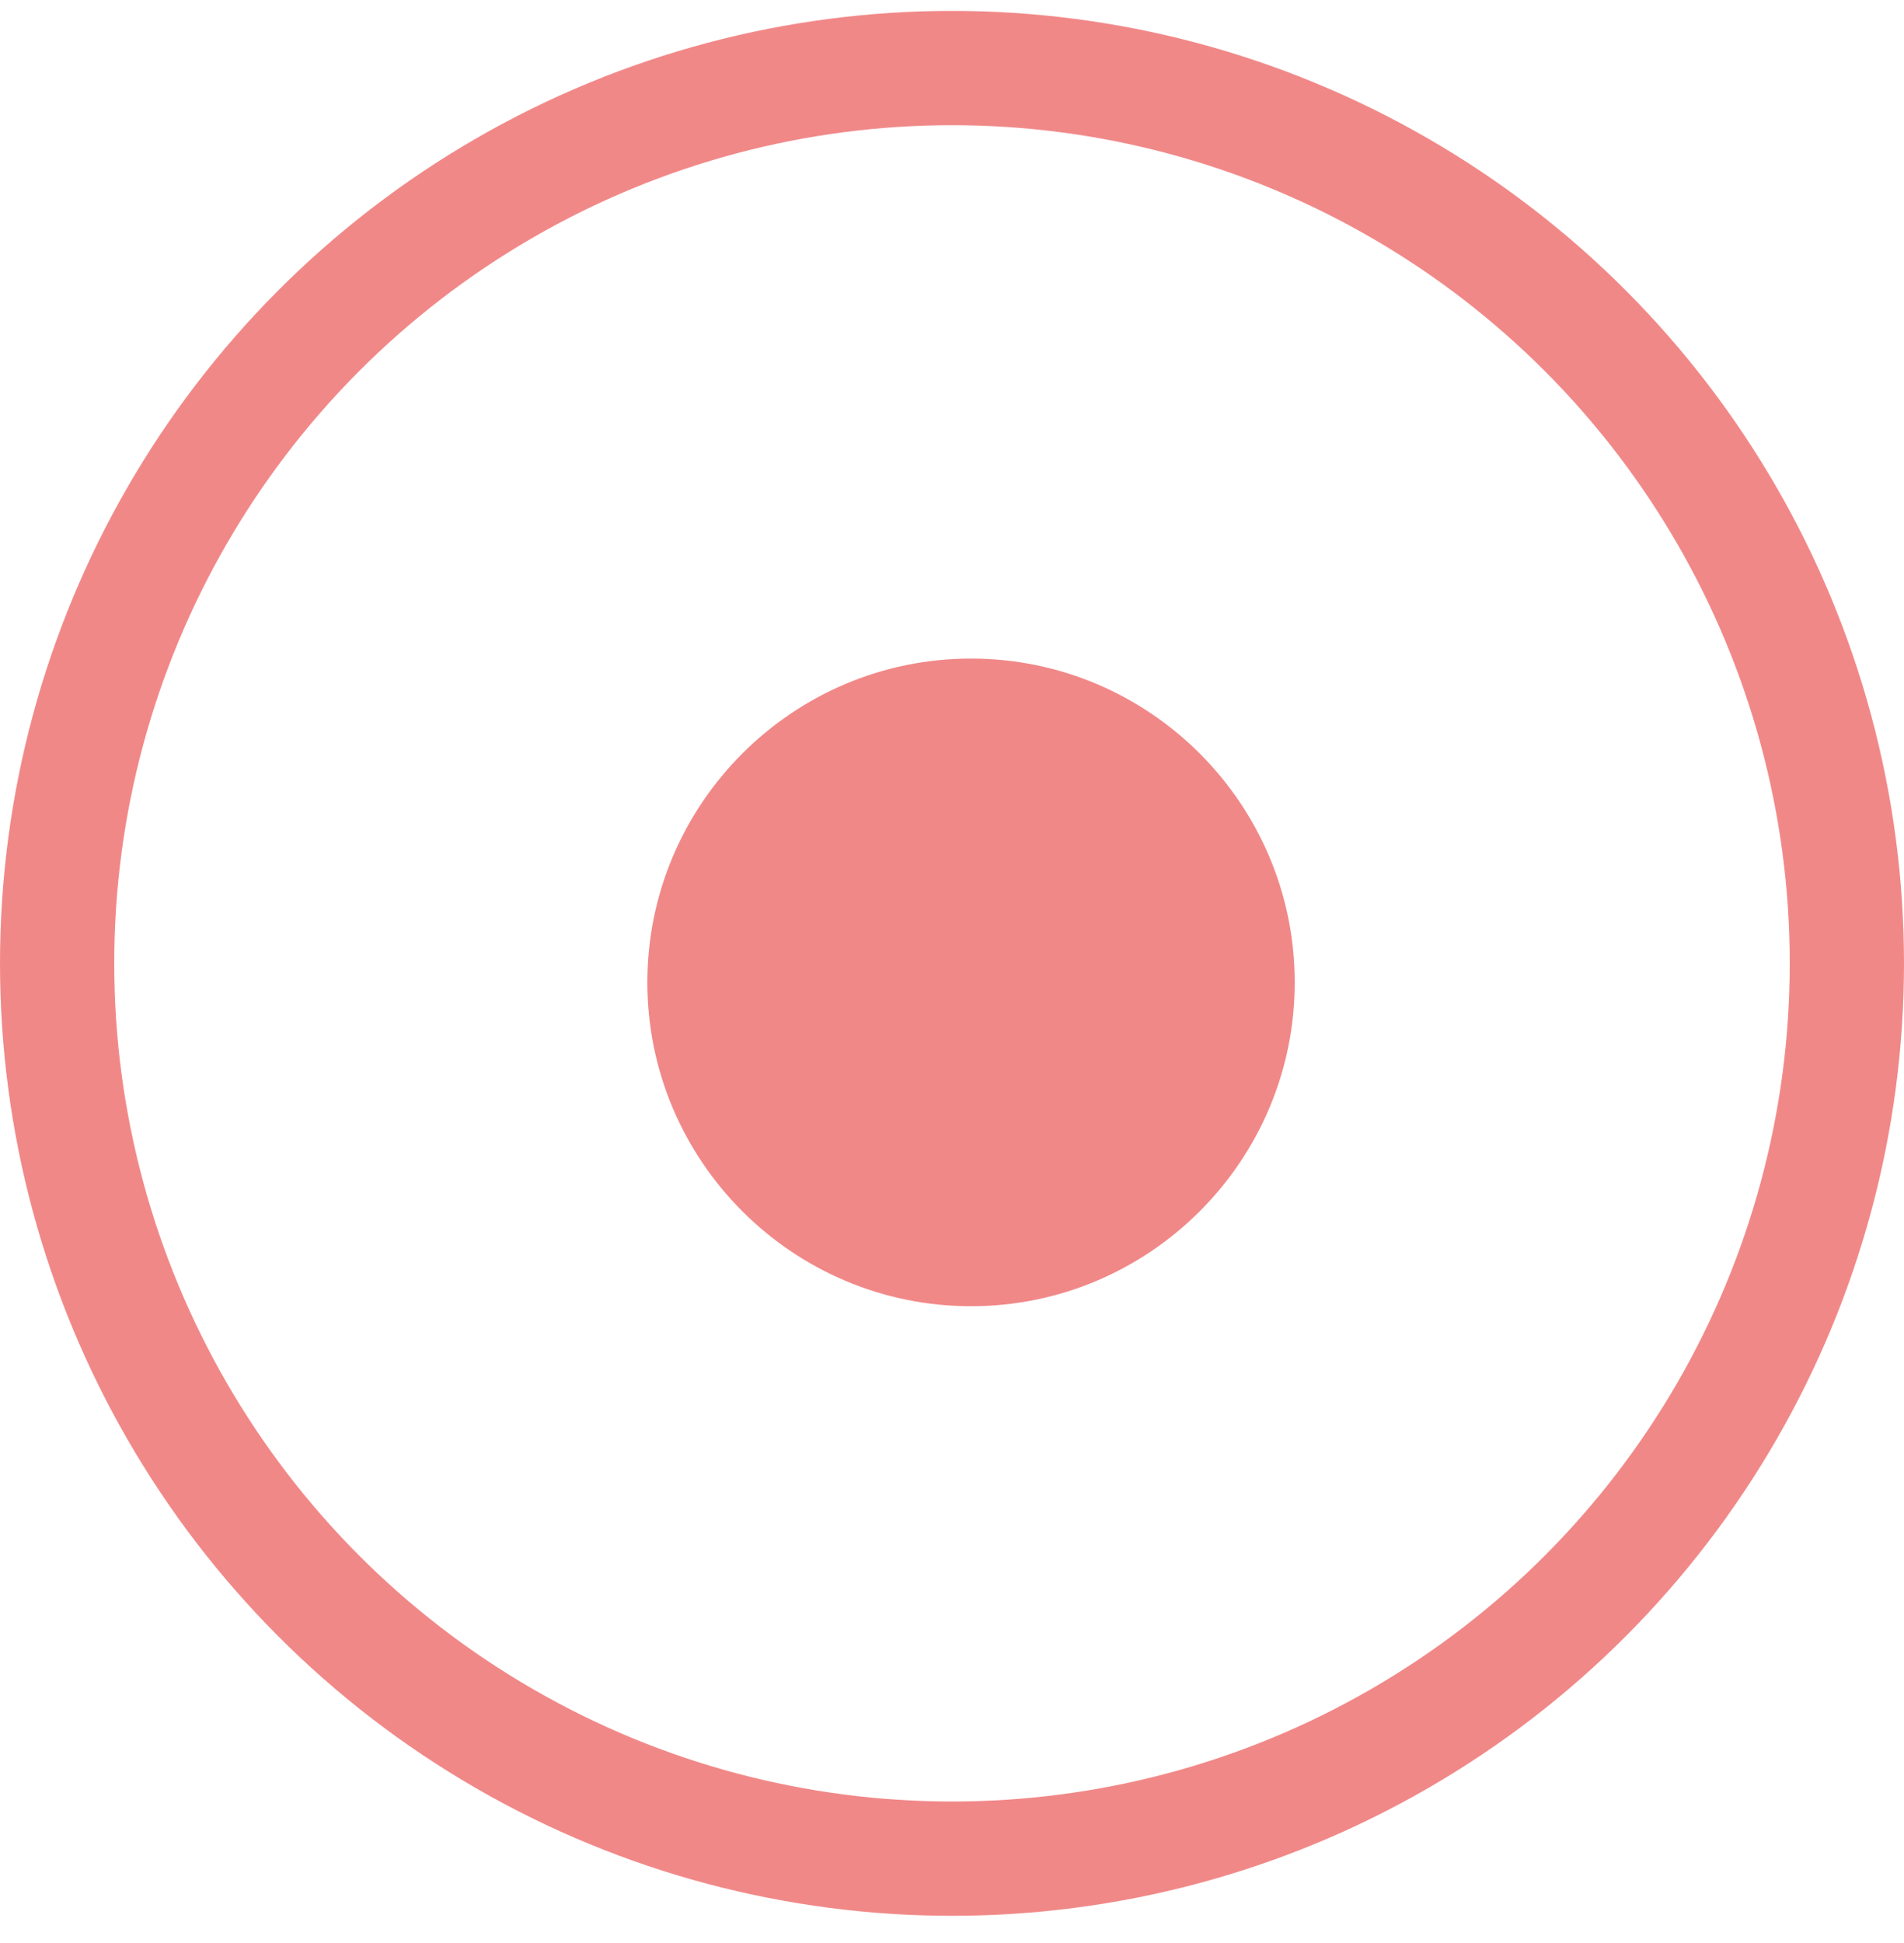 <svg width="50" height="51" viewBox="0 0 50 51" fill="none" xmlns="http://www.w3.org/2000/svg">
<path d="M25.5 33.585C29.807 33.585 33.298 30.093 33.298 25.786C33.298 21.479 29.807 17.987 25.5 17.987C21.193 17.987 17.701 21.479 17.701 25.786C17.701 30.093 21.193 33.585 25.5 33.585Z" fill="#F18888"/>
<path d="M25.5 34.286C20.815 34.286 17 30.471 17 25.786C17 21.101 20.815 17.286 25.5 17.286C30.185 17.286 34 21.101 34 25.786C34 30.471 30.185 34.286 25.5 34.286ZM25.5 18.689C21.587 18.689 18.403 21.873 18.403 25.786C18.403 29.7 21.587 32.883 25.5 32.883C29.413 32.883 32.597 29.7 32.597 25.786C32.597 21.873 29.413 18.689 25.5 18.689Z" fill="#F18888"/>
<circle cx="25" cy="25.286" r="23.5" stroke="#F18888" stroke-width="3"/>
</svg>
